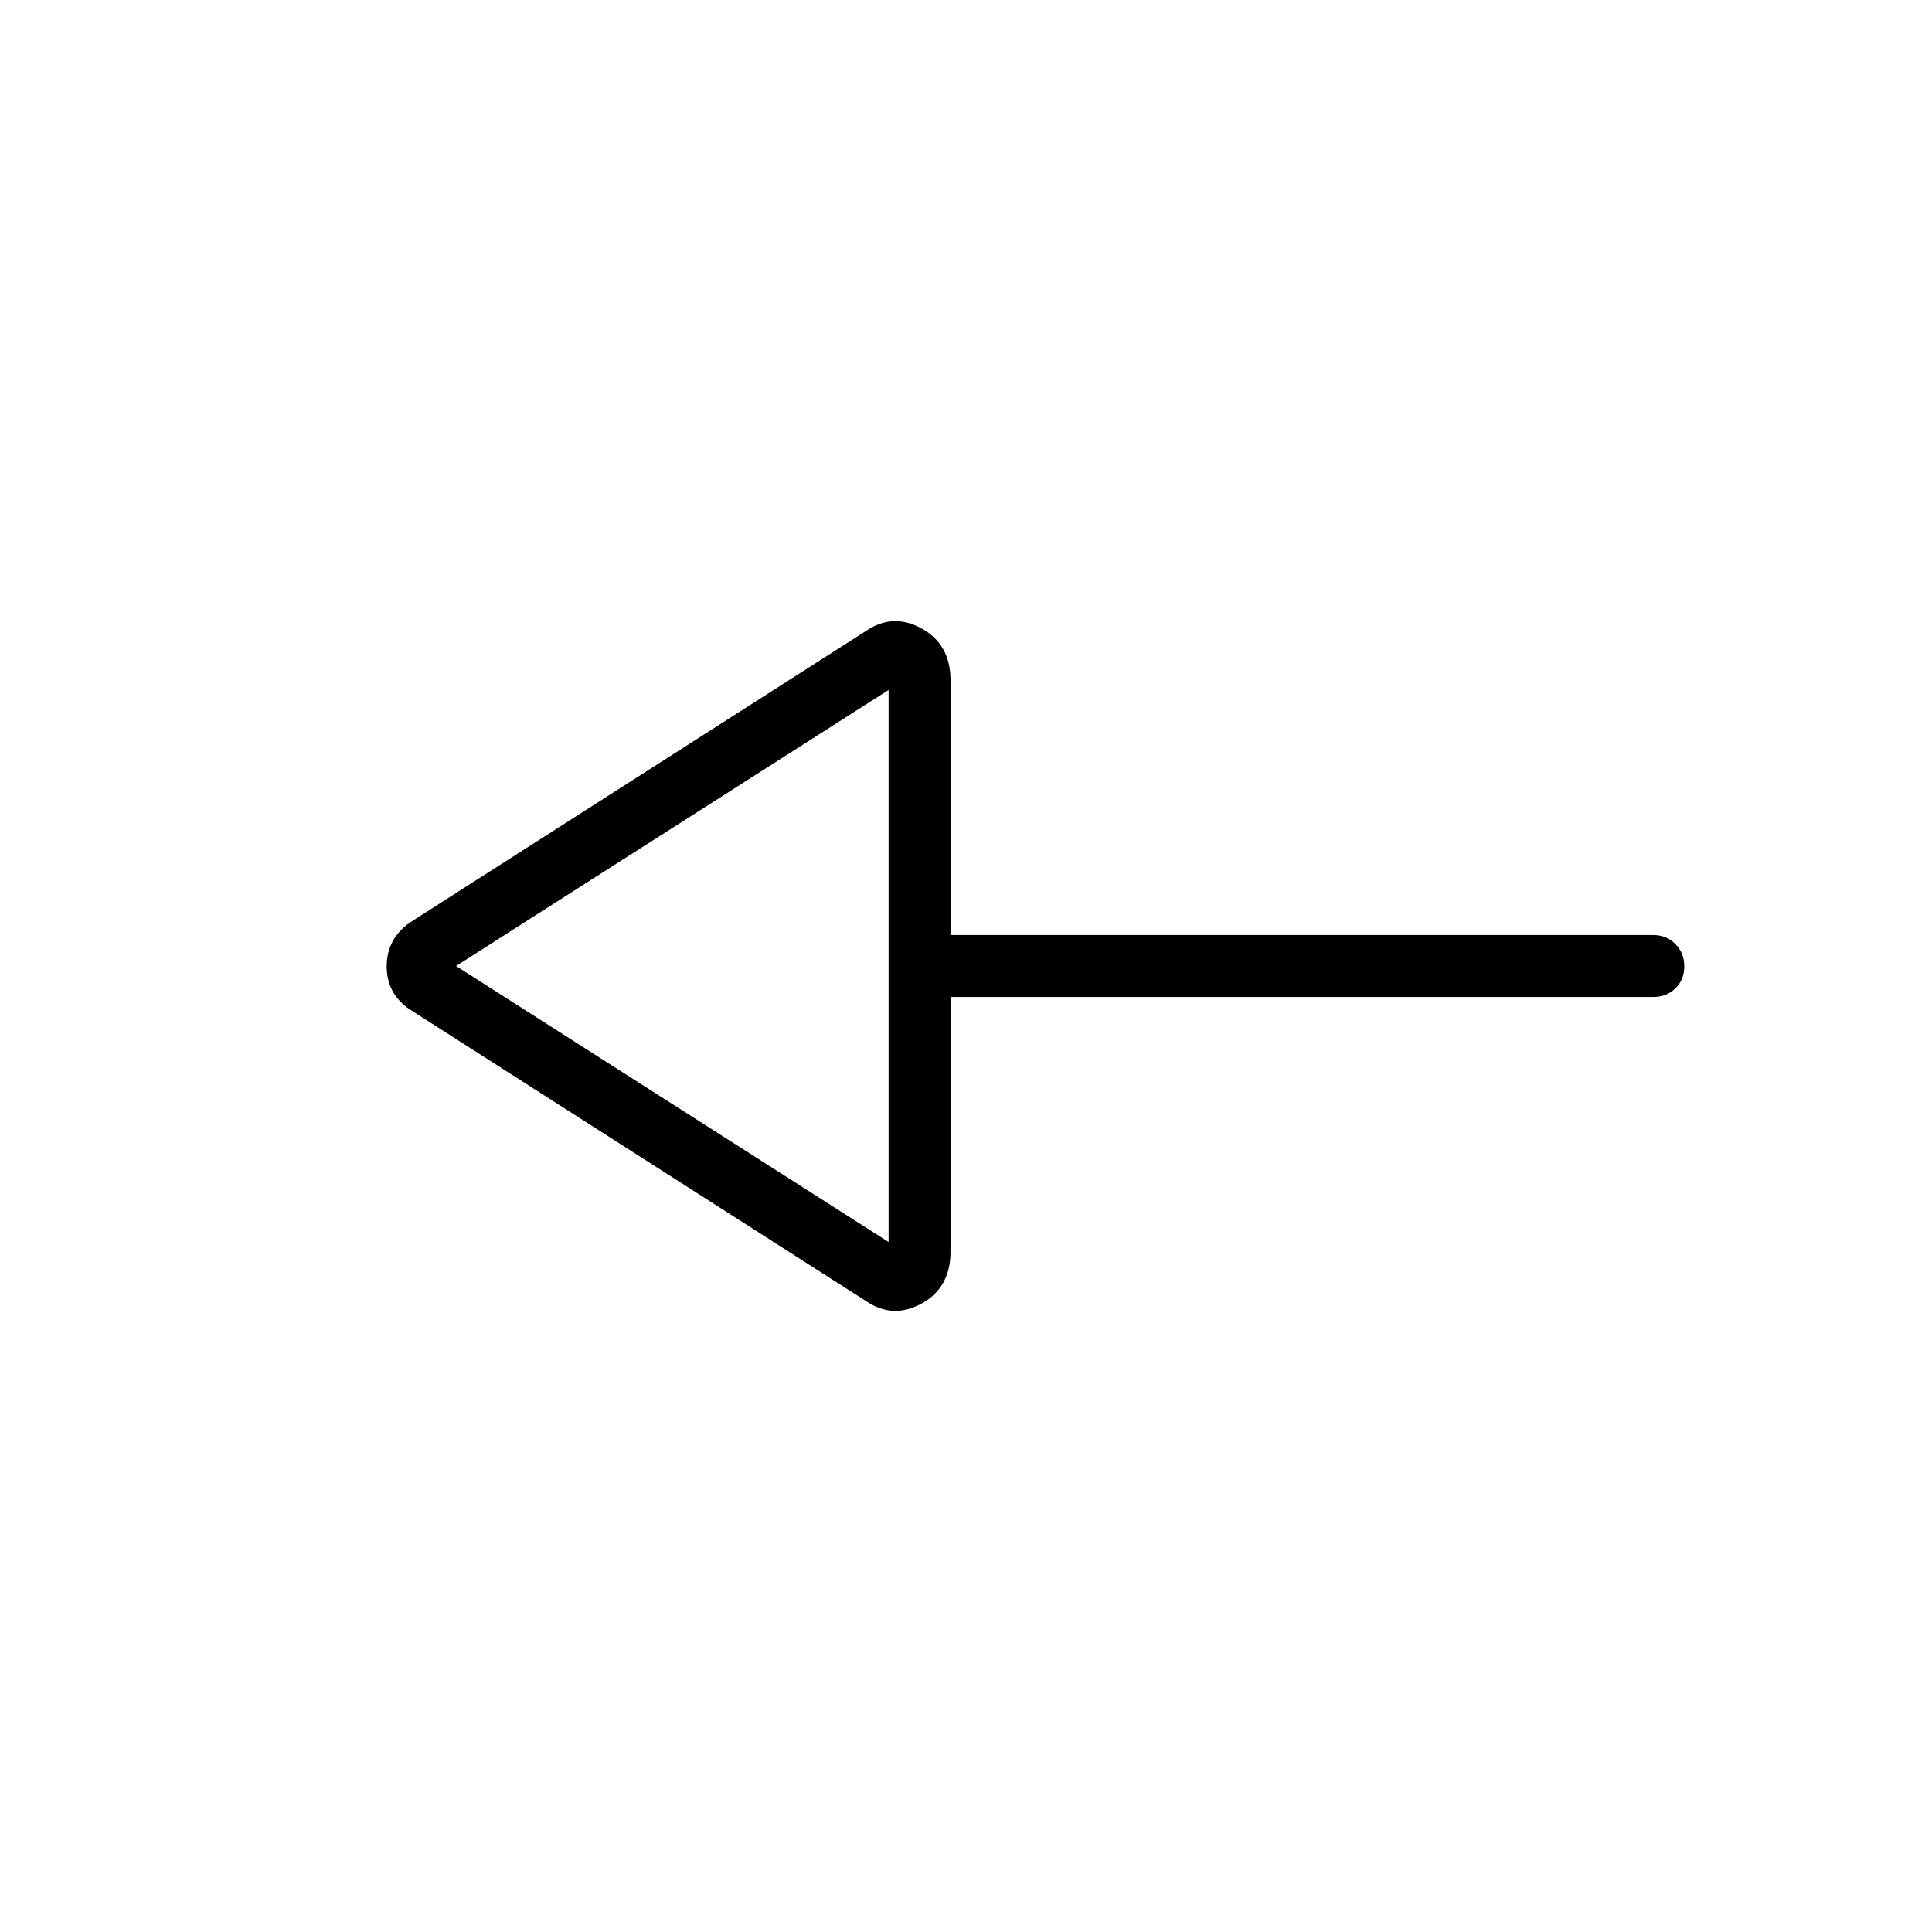 <svg xmlns="http://www.w3.org/2000/svg" width="48" height="48" viewBox="0 -960 960 960"><path d="m430.15-313.61-224.77-143.7q-13.23-7.85-13.23-22.5t13.23-22.88l224.77-143.7q13.47-9.23 27.81-1.33 14.35 7.89 14.35 25.8v126.54h349.23q6.56 0 10.97 4.47 4.41 4.47 4.41 11.11 0 6.65-4.41 10.92-4.41 4.26-10.97 4.26H472.31v126.54q0 17.91-14.35 25.8-14.34 7.9-27.81-1.33Zm11.39-29.24v-274.3L226.62-480l214.92 137.15Zm0-137.15Z"/></svg>